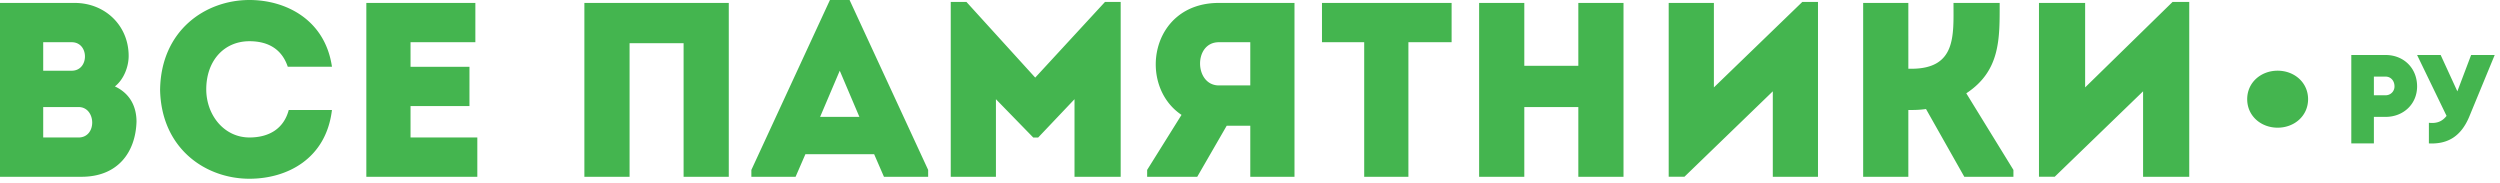 <svg width="205" height="15" fill="none" xmlns="http://www.w3.org/2000/svg"><path fill-rule="evenodd" clip-rule="evenodd" d="M10.55 4.59c0-2.496-1.933-4.35-4.43-4.35H0v14.256h6.684c2.98 0 4.43-2.013 4.51-4.51 0-1.289-.564-2.336-1.772-2.899.724-.564 1.128-1.61 1.128-2.497zM6.443 8.778c1.45 0 1.53 2.496 0 2.496h-2.9V8.778h2.9zm-.564-5.316c1.45 0 1.45 2.337 0 2.337H3.543V3.462h2.336zm7.248 3.866c.08 4.832 3.705 7.329 7.328 7.329 3.061 0 6.283-1.61 6.765-5.639h-3.543c-.404 1.53-1.61 2.255-3.222 2.255-2.093 0-3.542-1.853-3.542-3.946 0-2.337 1.449-3.947 3.542-3.947 1.53 0 2.658.645 3.142 2.094h3.624C26.657 1.61 23.436 0 20.457 0c-3.625 0-7.248 2.497-7.328 7.328h-.002zM38.979.241h-8.94v14.255h9.101v-3.222h-5.476V8.697h4.832V5.476h-4.832V3.462h5.316V.241zm20.779 0H47.919v14.255h3.706V3.543h4.43v10.953h3.705V.24h-.002zm12.725 14.255h3.625v-.564L69.665 0h-1.61l-6.443 13.934v.564h3.625l.805-1.853h5.638l.805 1.853-.002-.002zM70.47 9.582h-3.22l1.61-3.785 1.61 3.785h.001zm14.416-3.221L79.249.16h-1.288v14.335h3.705v-6.36l3.06 3.141h.404l2.98-3.141v6.363h3.786V.16h-1.288l-5.719 6.202-.003-.002zm9.18 7.571v.564h4.107l2.417-4.187h1.933v4.187h3.625V.24h-6.202c-5.638 0-6.684 6.764-3.061 9.18l-2.818 4.511zm5.88-6.927c-2.014 0-2.094-3.543 0-3.543h2.577v3.543h-2.577zm11.918-3.543v11.034h3.625V3.462h3.543V.241h-10.63v3.221h3.462zM133.128.241h-3.705v5.154h-4.43V.241h-3.705v14.255h3.705V8.779h4.43v5.719h3.705V.24zm12.242 7.248v7.007h3.705V.16h-1.288l-7.248 7.007V.24h-3.706v14.255h1.289l7.248-7.007zm11.114 7.007V9.02c.483 0 .885 0 1.449-.08l3.141 5.558h4.027v-.564l-3.866-6.283c2.818-1.852 2.738-4.51 2.738-7.408h-3.786c0 2.657.241 5.395-3.462 5.395h-.241V.241h-3.705v14.255h3.705zm19.249-7.007v7.007h3.785V.16h-1.369l-7.168 7.007V.24h-3.785v14.255h1.289l7.248-7.007zm19.892-2.979h-2.818v7.248h1.852V9.584h.966c1.449 0 2.577-1.047 2.577-2.497 0-1.53-1.128-2.577-2.577-2.577zm0 3.302h-.966v-1.53h.966c.403 0 .724.322.724.805a.72.72 0 01-.724.725zm7.007-3.302l-1.128 2.98-1.369-2.98h-1.933l2.417 4.994c-.322.403-.725.644-1.45.564v1.692c1.61.08 2.658-.644 3.302-2.174l2.094-5.074h-1.933V4.51zm-15.866 5.96c1.369 0 2.497-.966 2.497-2.337 0-1.37-1.128-2.336-2.497-2.336-1.368 0-2.496.966-2.496 2.336 0 1.371 1.128 2.337 2.496 2.337z" fill="#44B54F"/></svg>
